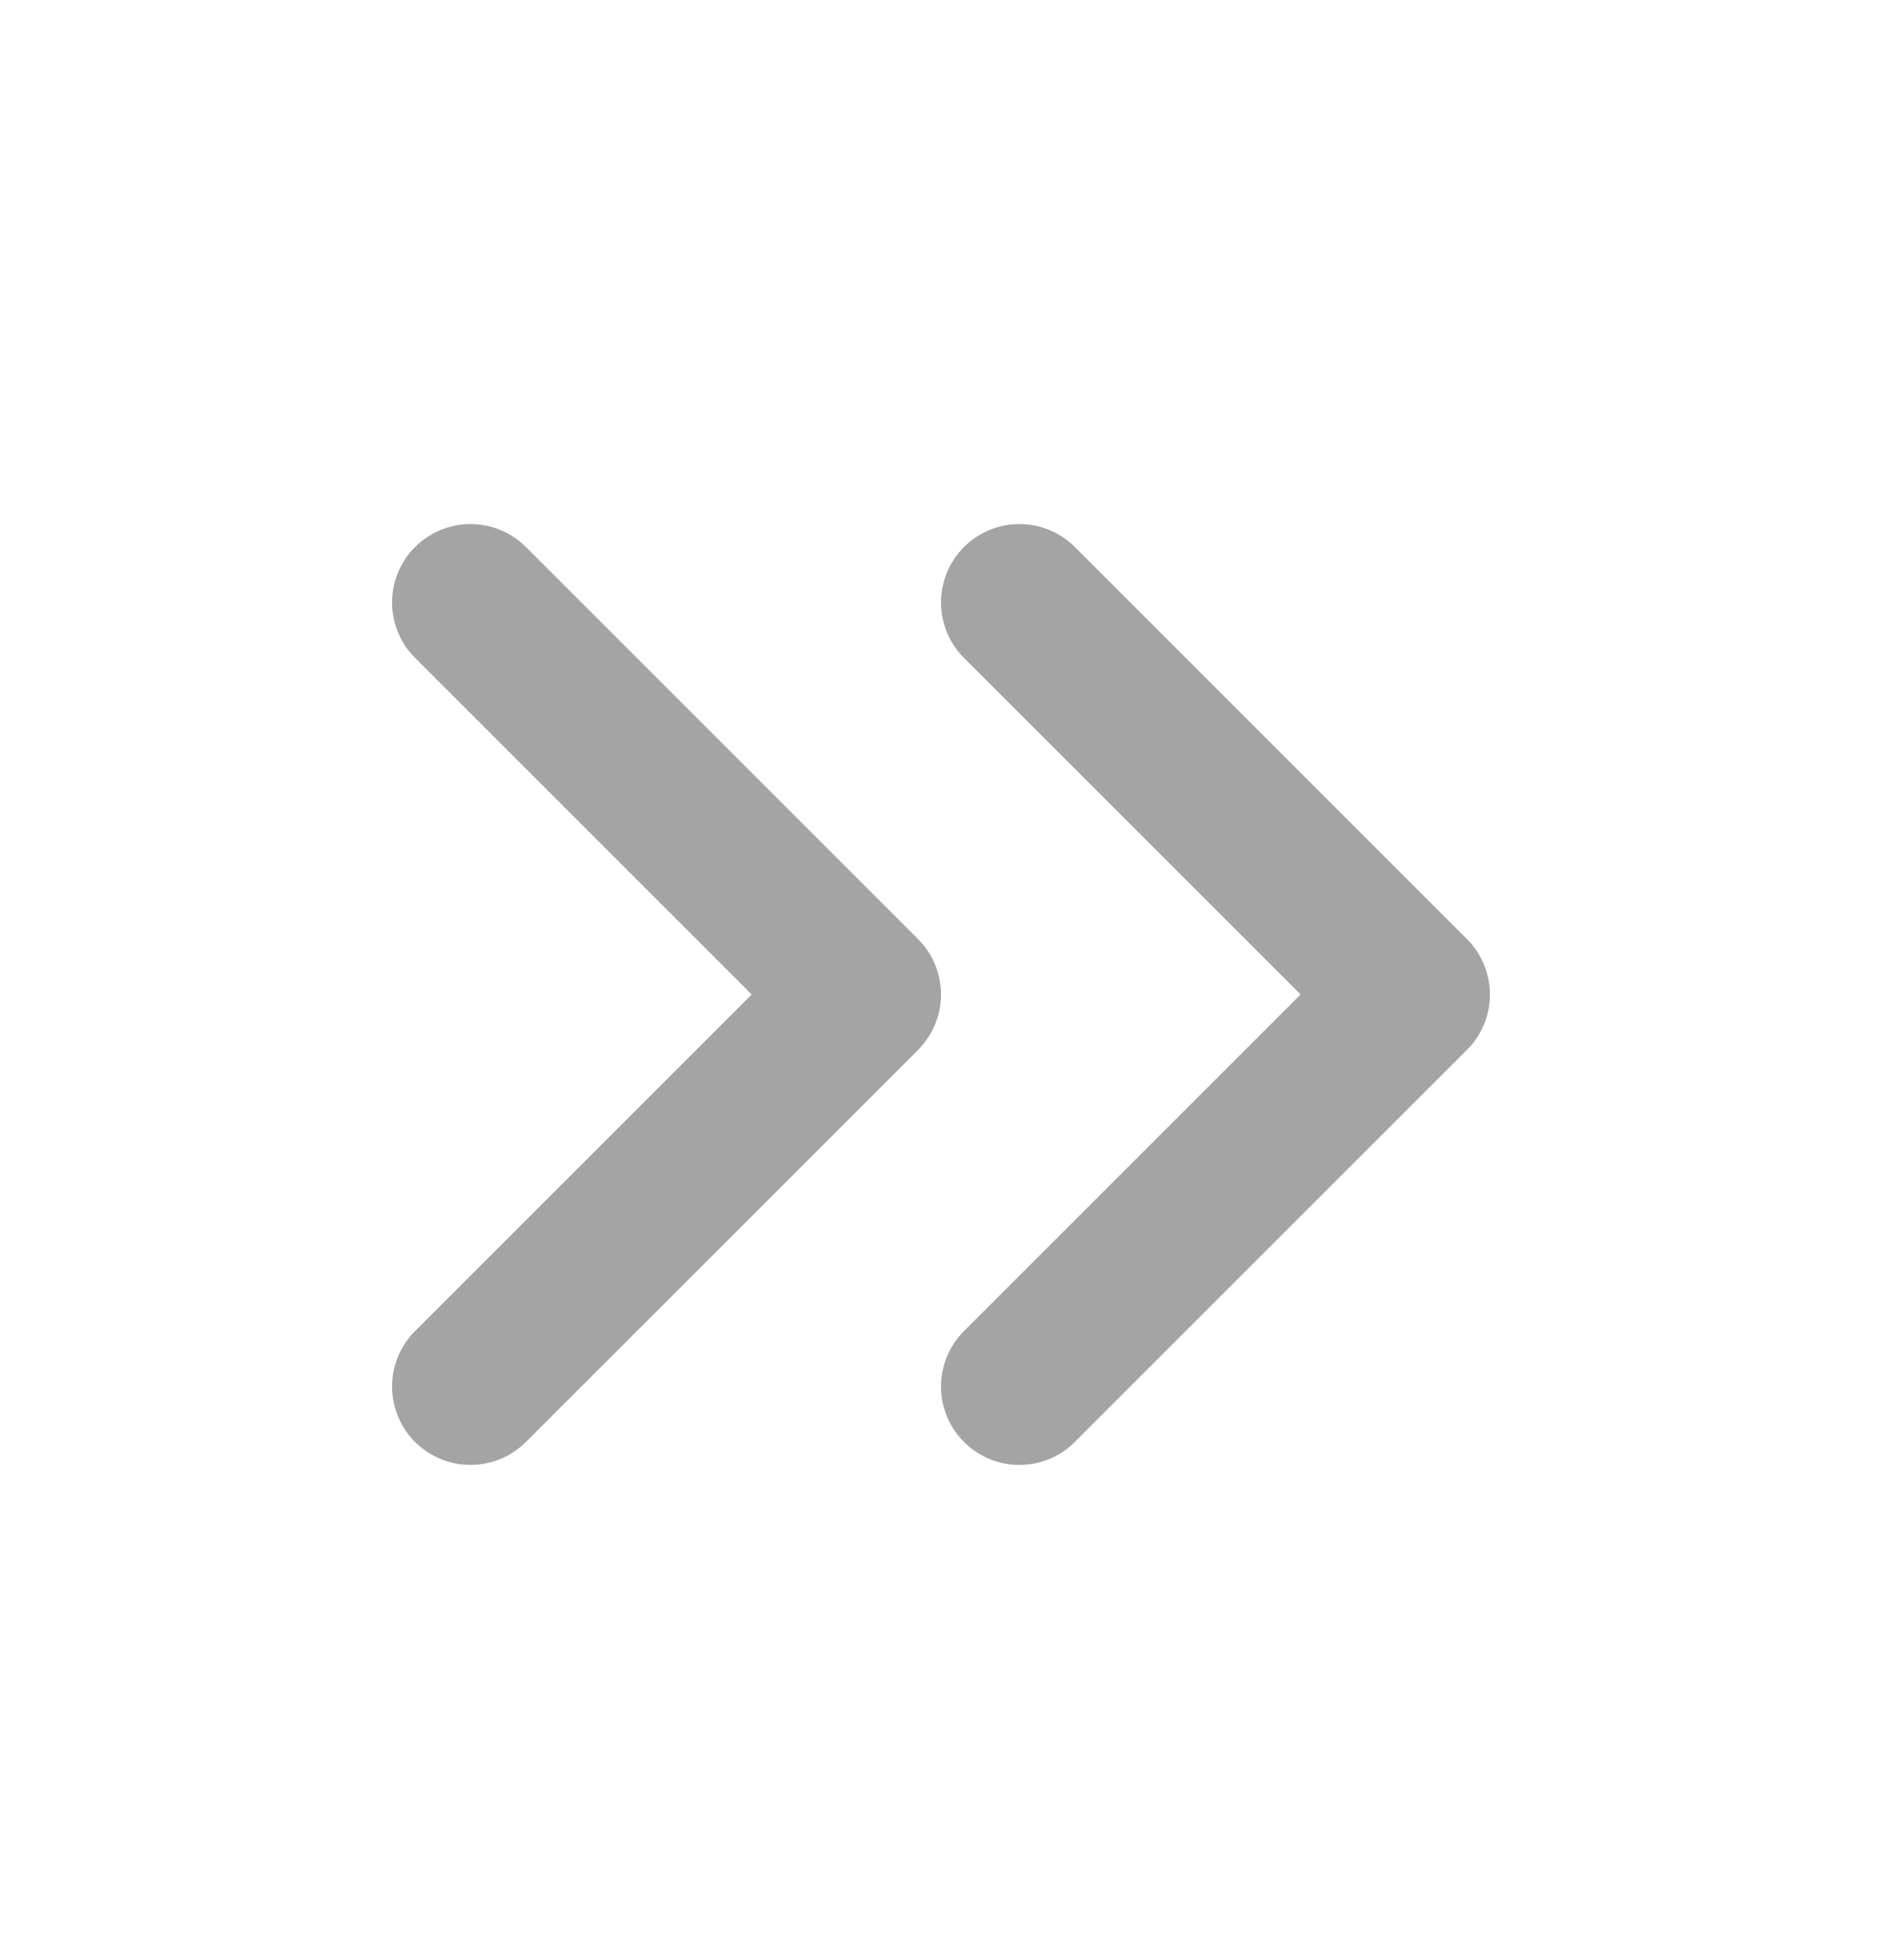 <svg width="24" height="25" viewBox="0 0 24 25" fill="none" xmlns="http://www.w3.org/2000/svg">
<path d="M13 7.684L18 12.684L13 17.684" stroke="#A4A4A4" stroke-width="2" stroke-linecap="round" stroke-linejoin="round"/>
<path d="M6 7.684L11 12.684L6 17.684" stroke="#A4A4A4" stroke-width="2" stroke-linecap="round" stroke-linejoin="round"/>
</svg>
